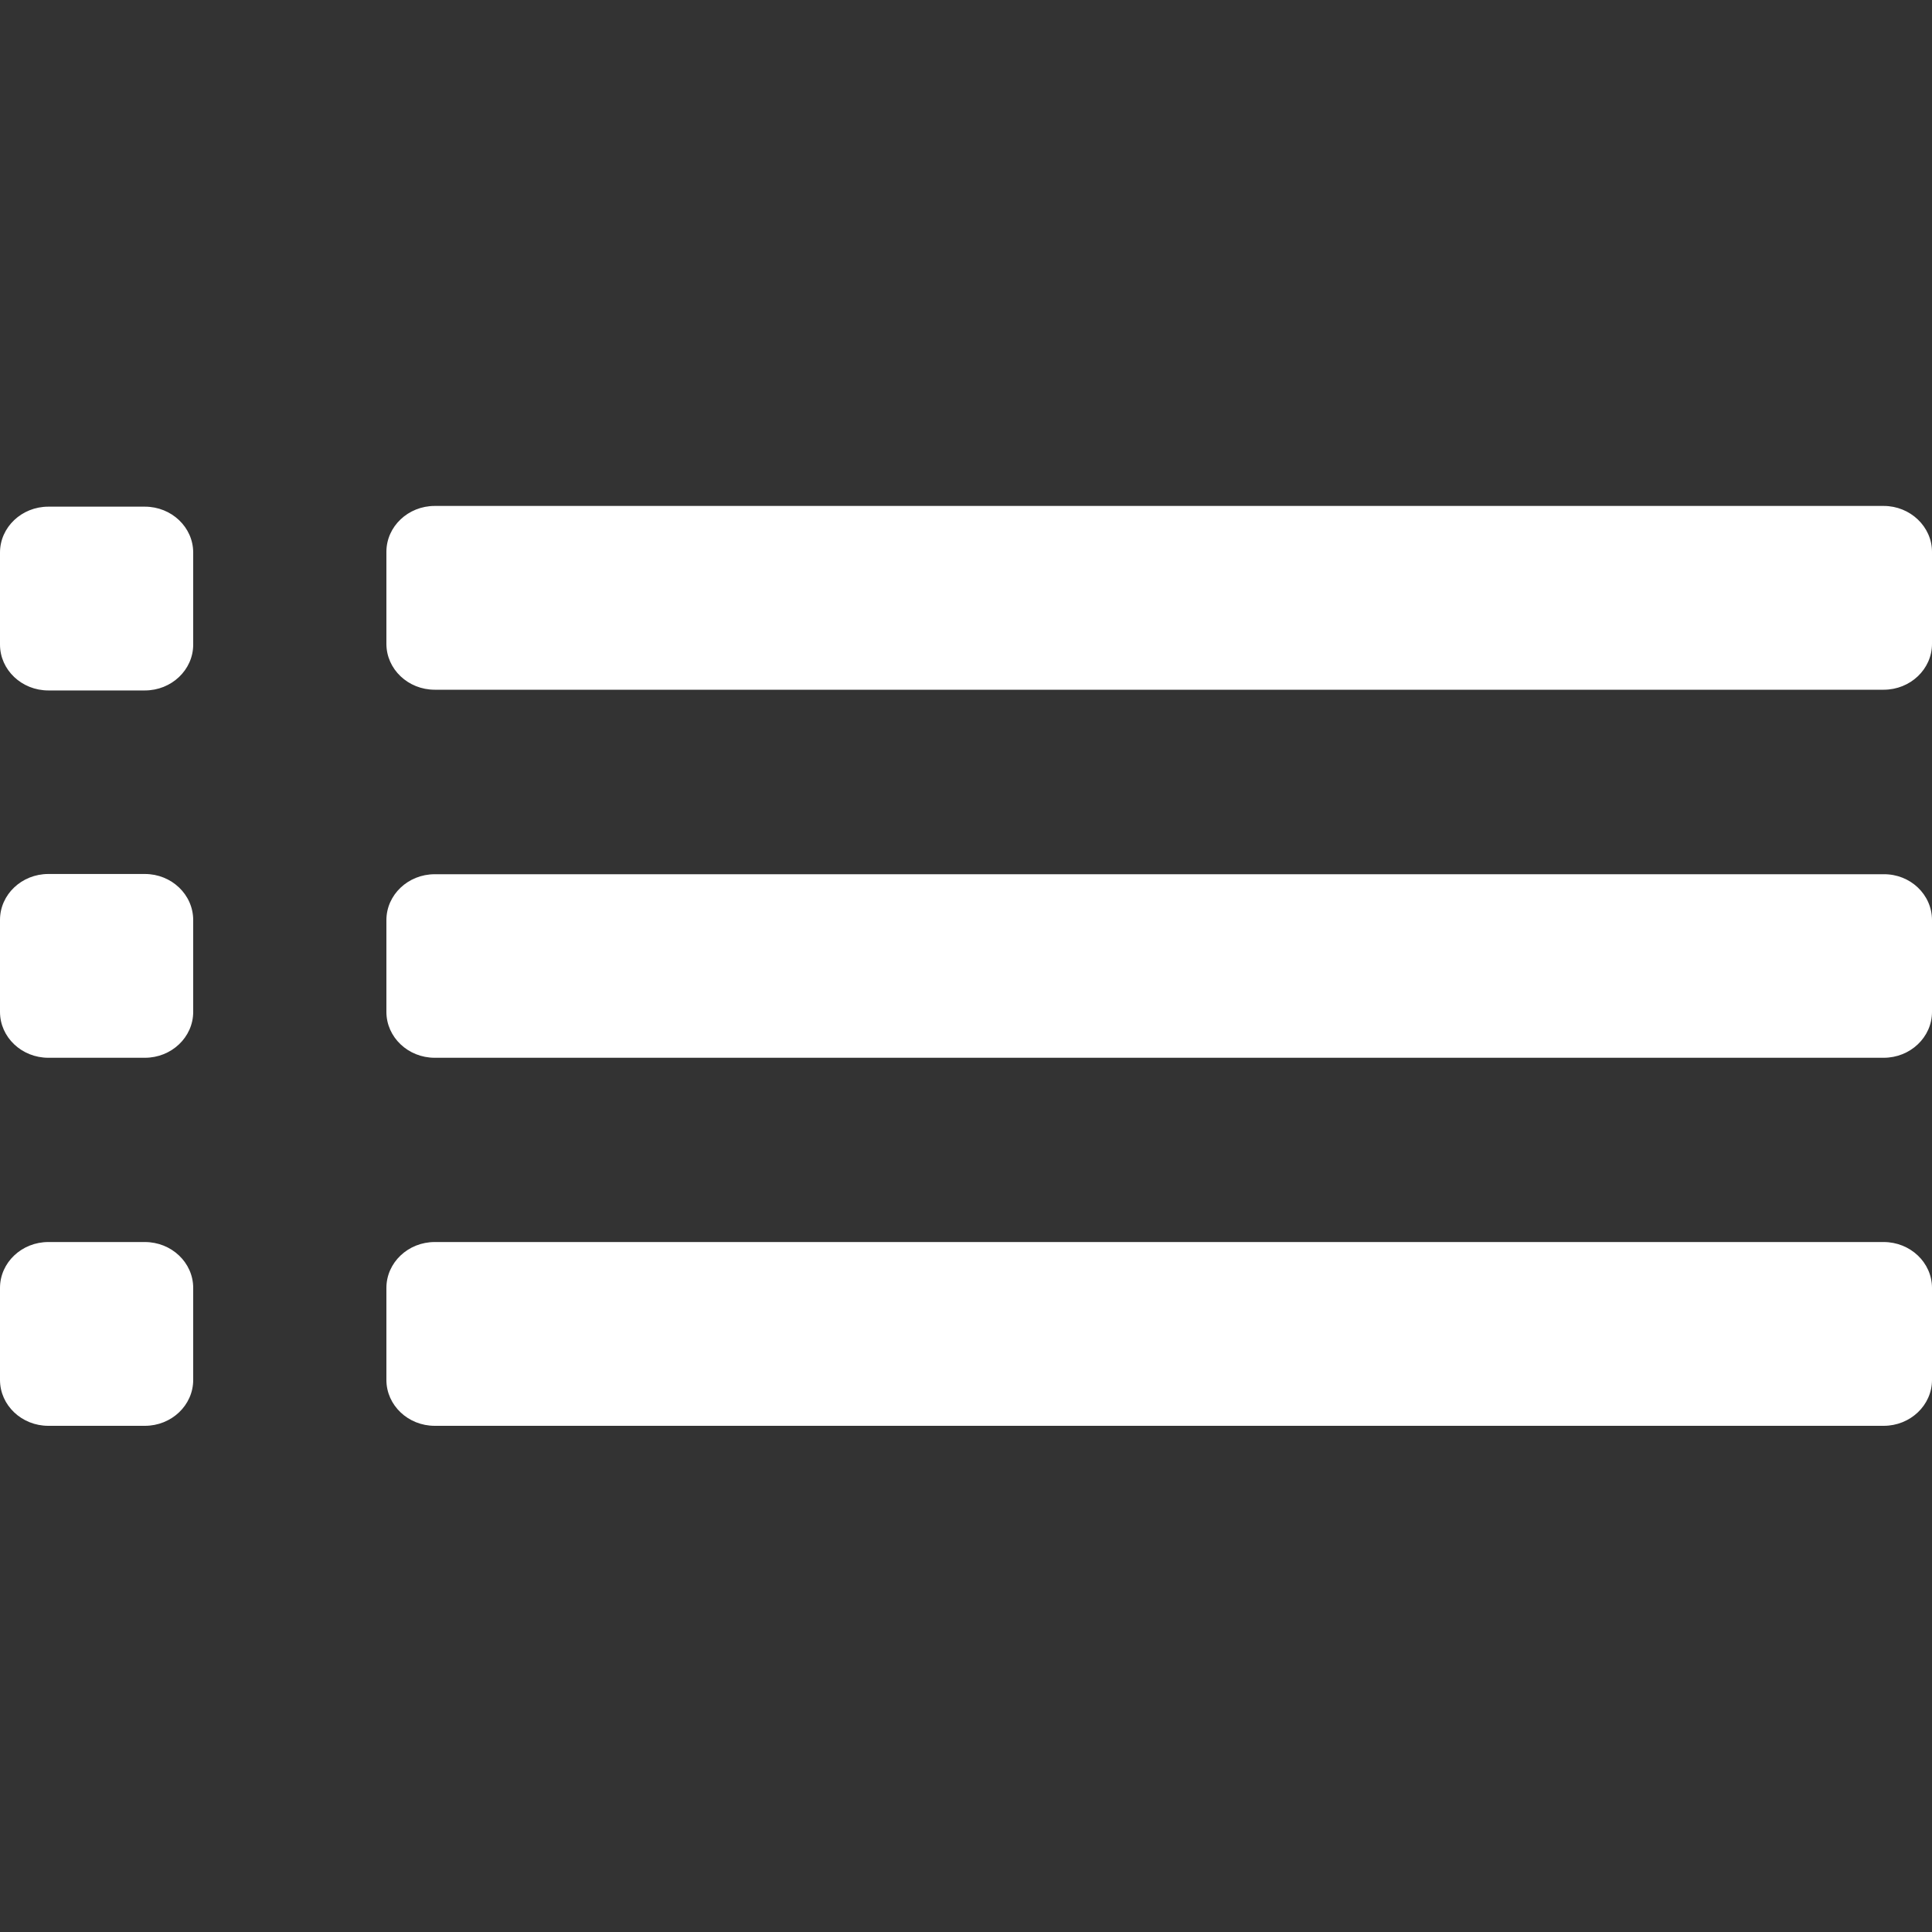 <?xml version="1.0" encoding="utf-8"?>
<!-- Generator: Adobe Illustrator 23.0.3, SVG Export Plug-In . SVG Version: 6.00 Build 0)  -->
<svg version="1.1" id="圖層_1" xmlns="http://www.w3.org/2000/svg" xmlns:xlink="http://www.w3.org/1999/xlink" x="0px" y="0px"
	 viewBox="0 0 800 800" style="enable-background:new 0 0 800 800;" xml:space="preserve">
<rect x="0" y="0" width="800" height="800" fill="#333333" stroke="none"/>
<style type="text/css">
	.st0{fill-rule:evenodd;clip-rule:evenodd;fill:#FFFFFF;}
</style>
<title>list [#1508]</title>
<desc>Created with Sketch.</desc>
<g id="Page-1">
	<g id="Dribbble-Light-Preview" transform="translate(-139, -285)">
		<g id="icons" transform="translate(56, 160)">
			<path class="st0" d="M143,639.3h-40c-11,0-20,8.5-20,19v38.1c0,10.5,9,19,20,19h40c11,0,20-8.5,20-19v-38.1
				C163,647.8,154,639.3,143,639.3 M143,334.8h-40c-11,0-20,8.5-20,19v38.1c0,10.5,9,19,20,19h40c11,0,20-8.5,20-19v-38.1
				C163,343.3,154,334.8,143,334.8 M143,486.9h-40c-11,0-20,8.5-20,19V544c0,10.5,9,19,20,19h40c11,0,20-8.5,20-19V506
				C163,495.4,154,486.9,143,486.9 M863,639.3H263c-11,0-20,8.5-20,19v38.1c0,10.5,9,19,20,19h600c11,0,20-8.5,20-19v-38.1
				C883,647.8,874,639.3,863,639.3 M863,334.5H263c-11,0-20,8.5-20,19v38.1c0,10.5,9,19,20,19h600c11,0,20-8.5,20-19v-38.1
				C883,343.1,874,334.5,863,334.5 M883,506V544c0,10.5-9,19-20,19H263c-11,0-20-8.5-20-19V506c0-10.5,9-19,20-19h600
				C874,486.9,883,495.4,883,506"/>
		</g>
	</g>
</g>
</svg>
